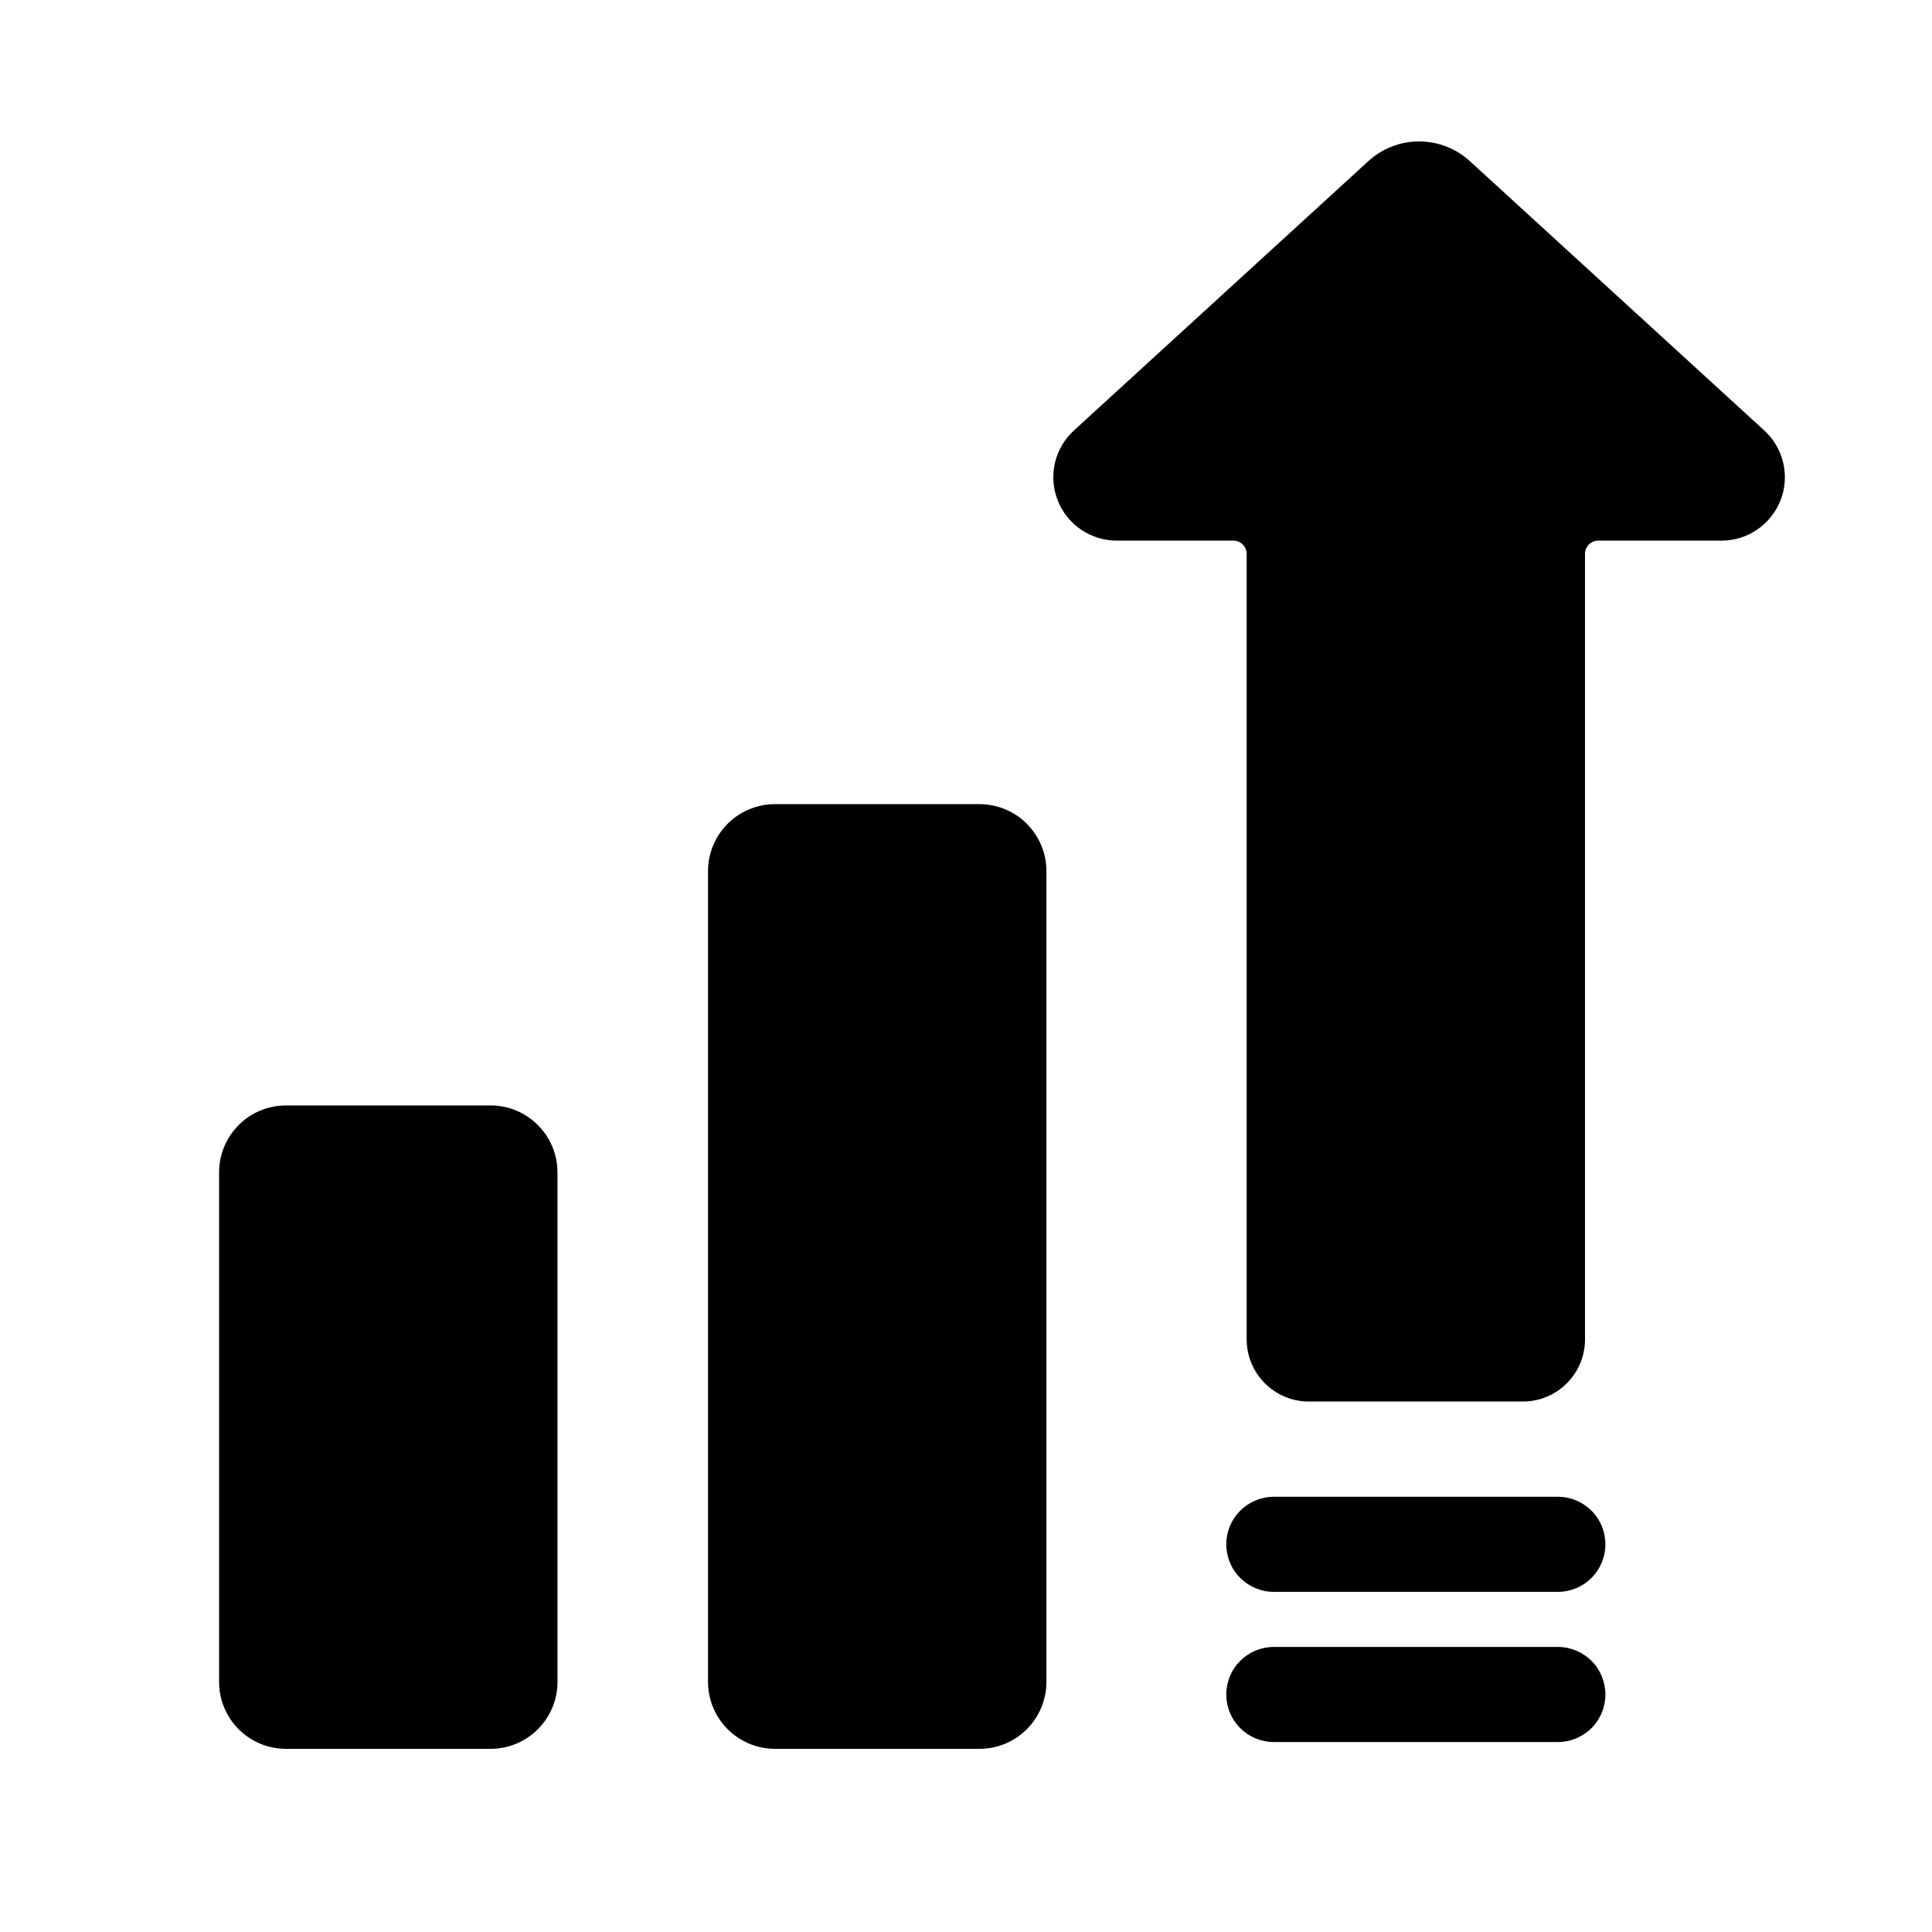 <svg width="40" height="40" viewBox="0 0 40 40" fill="none" xmlns="http://www.w3.org/2000/svg">
<path d="M36.527 8.912L30.437 3.341C30.149 3.075 29.772 2.928 29.381 2.928C28.989 2.928 28.612 3.075 28.325 3.341L22.235 8.912C22.039 9.09 21.902 9.324 21.842 9.581C21.782 9.839 21.801 10.109 21.897 10.355C21.992 10.602 22.16 10.814 22.379 10.963C22.597 11.113 22.855 11.193 23.12 11.193H25.538C25.61 11.193 25.679 11.222 25.73 11.273C25.782 11.324 25.81 11.394 25.811 11.466V27.731C25.811 28.072 25.947 28.399 26.188 28.64C26.429 28.881 26.756 29.017 27.096 29.017H31.531C31.872 29.017 32.198 28.881 32.439 28.64C32.681 28.399 32.816 28.072 32.816 27.731V11.466C32.817 11.394 32.845 11.324 32.897 11.273C32.948 11.222 33.017 11.193 33.09 11.193H35.642C35.906 11.193 36.165 11.113 36.383 10.963C36.601 10.814 36.769 10.602 36.865 10.355C36.961 10.109 36.98 9.839 36.919 9.581C36.859 9.324 36.722 9.09 36.527 8.912Z" fill="black"/>
<path d="M32.254 34.098H26.373C26.112 34.098 25.862 34.202 25.677 34.386C25.492 34.571 25.389 34.821 25.389 35.083C25.389 35.344 25.492 35.594 25.677 35.779C25.862 35.963 26.112 36.067 26.373 36.067H32.254C32.515 36.067 32.765 35.963 32.95 35.779C33.135 35.594 33.238 35.344 33.238 35.083C33.238 34.821 33.135 34.571 32.95 34.386C32.765 34.202 32.515 34.098 32.254 34.098Z" fill="black"/>
<path d="M32.254 30.989H26.373C26.112 30.989 25.862 31.093 25.677 31.277C25.492 31.462 25.389 31.712 25.389 31.973C25.389 32.234 25.492 32.485 25.677 32.669C25.862 32.854 26.112 32.958 26.373 32.958H32.254C32.515 32.958 32.765 32.854 32.95 32.669C33.135 32.485 33.238 32.234 33.238 31.973C33.238 31.712 33.135 31.462 32.95 31.277C32.765 31.093 32.515 30.989 32.254 30.989Z" fill="black"/>
<path d="M10.155 22.887H5.922C5.156 22.887 4.536 23.508 4.536 24.273V34.822C4.536 35.587 5.156 36.208 5.922 36.208H10.155C10.921 36.208 11.542 35.587 11.542 34.822V24.273C11.542 23.508 10.921 22.887 10.155 22.887Z" fill="black"/>
<path d="M16.046 16.649H20.279C20.647 16.649 20.999 16.795 21.259 17.055C21.519 17.315 21.665 17.668 21.665 18.035V34.821C21.665 35.189 21.519 35.541 21.259 35.801C20.999 36.062 20.647 36.208 20.279 36.208H16.046C15.678 36.208 15.325 36.062 15.065 35.801C14.805 35.541 14.659 35.189 14.659 34.821V18.035C14.659 17.853 14.695 17.673 14.765 17.505C14.834 17.336 14.937 17.184 15.065 17.055C15.194 16.926 15.347 16.824 15.515 16.754C15.683 16.685 15.864 16.649 16.046 16.649Z" fill="black"/>
</svg>
